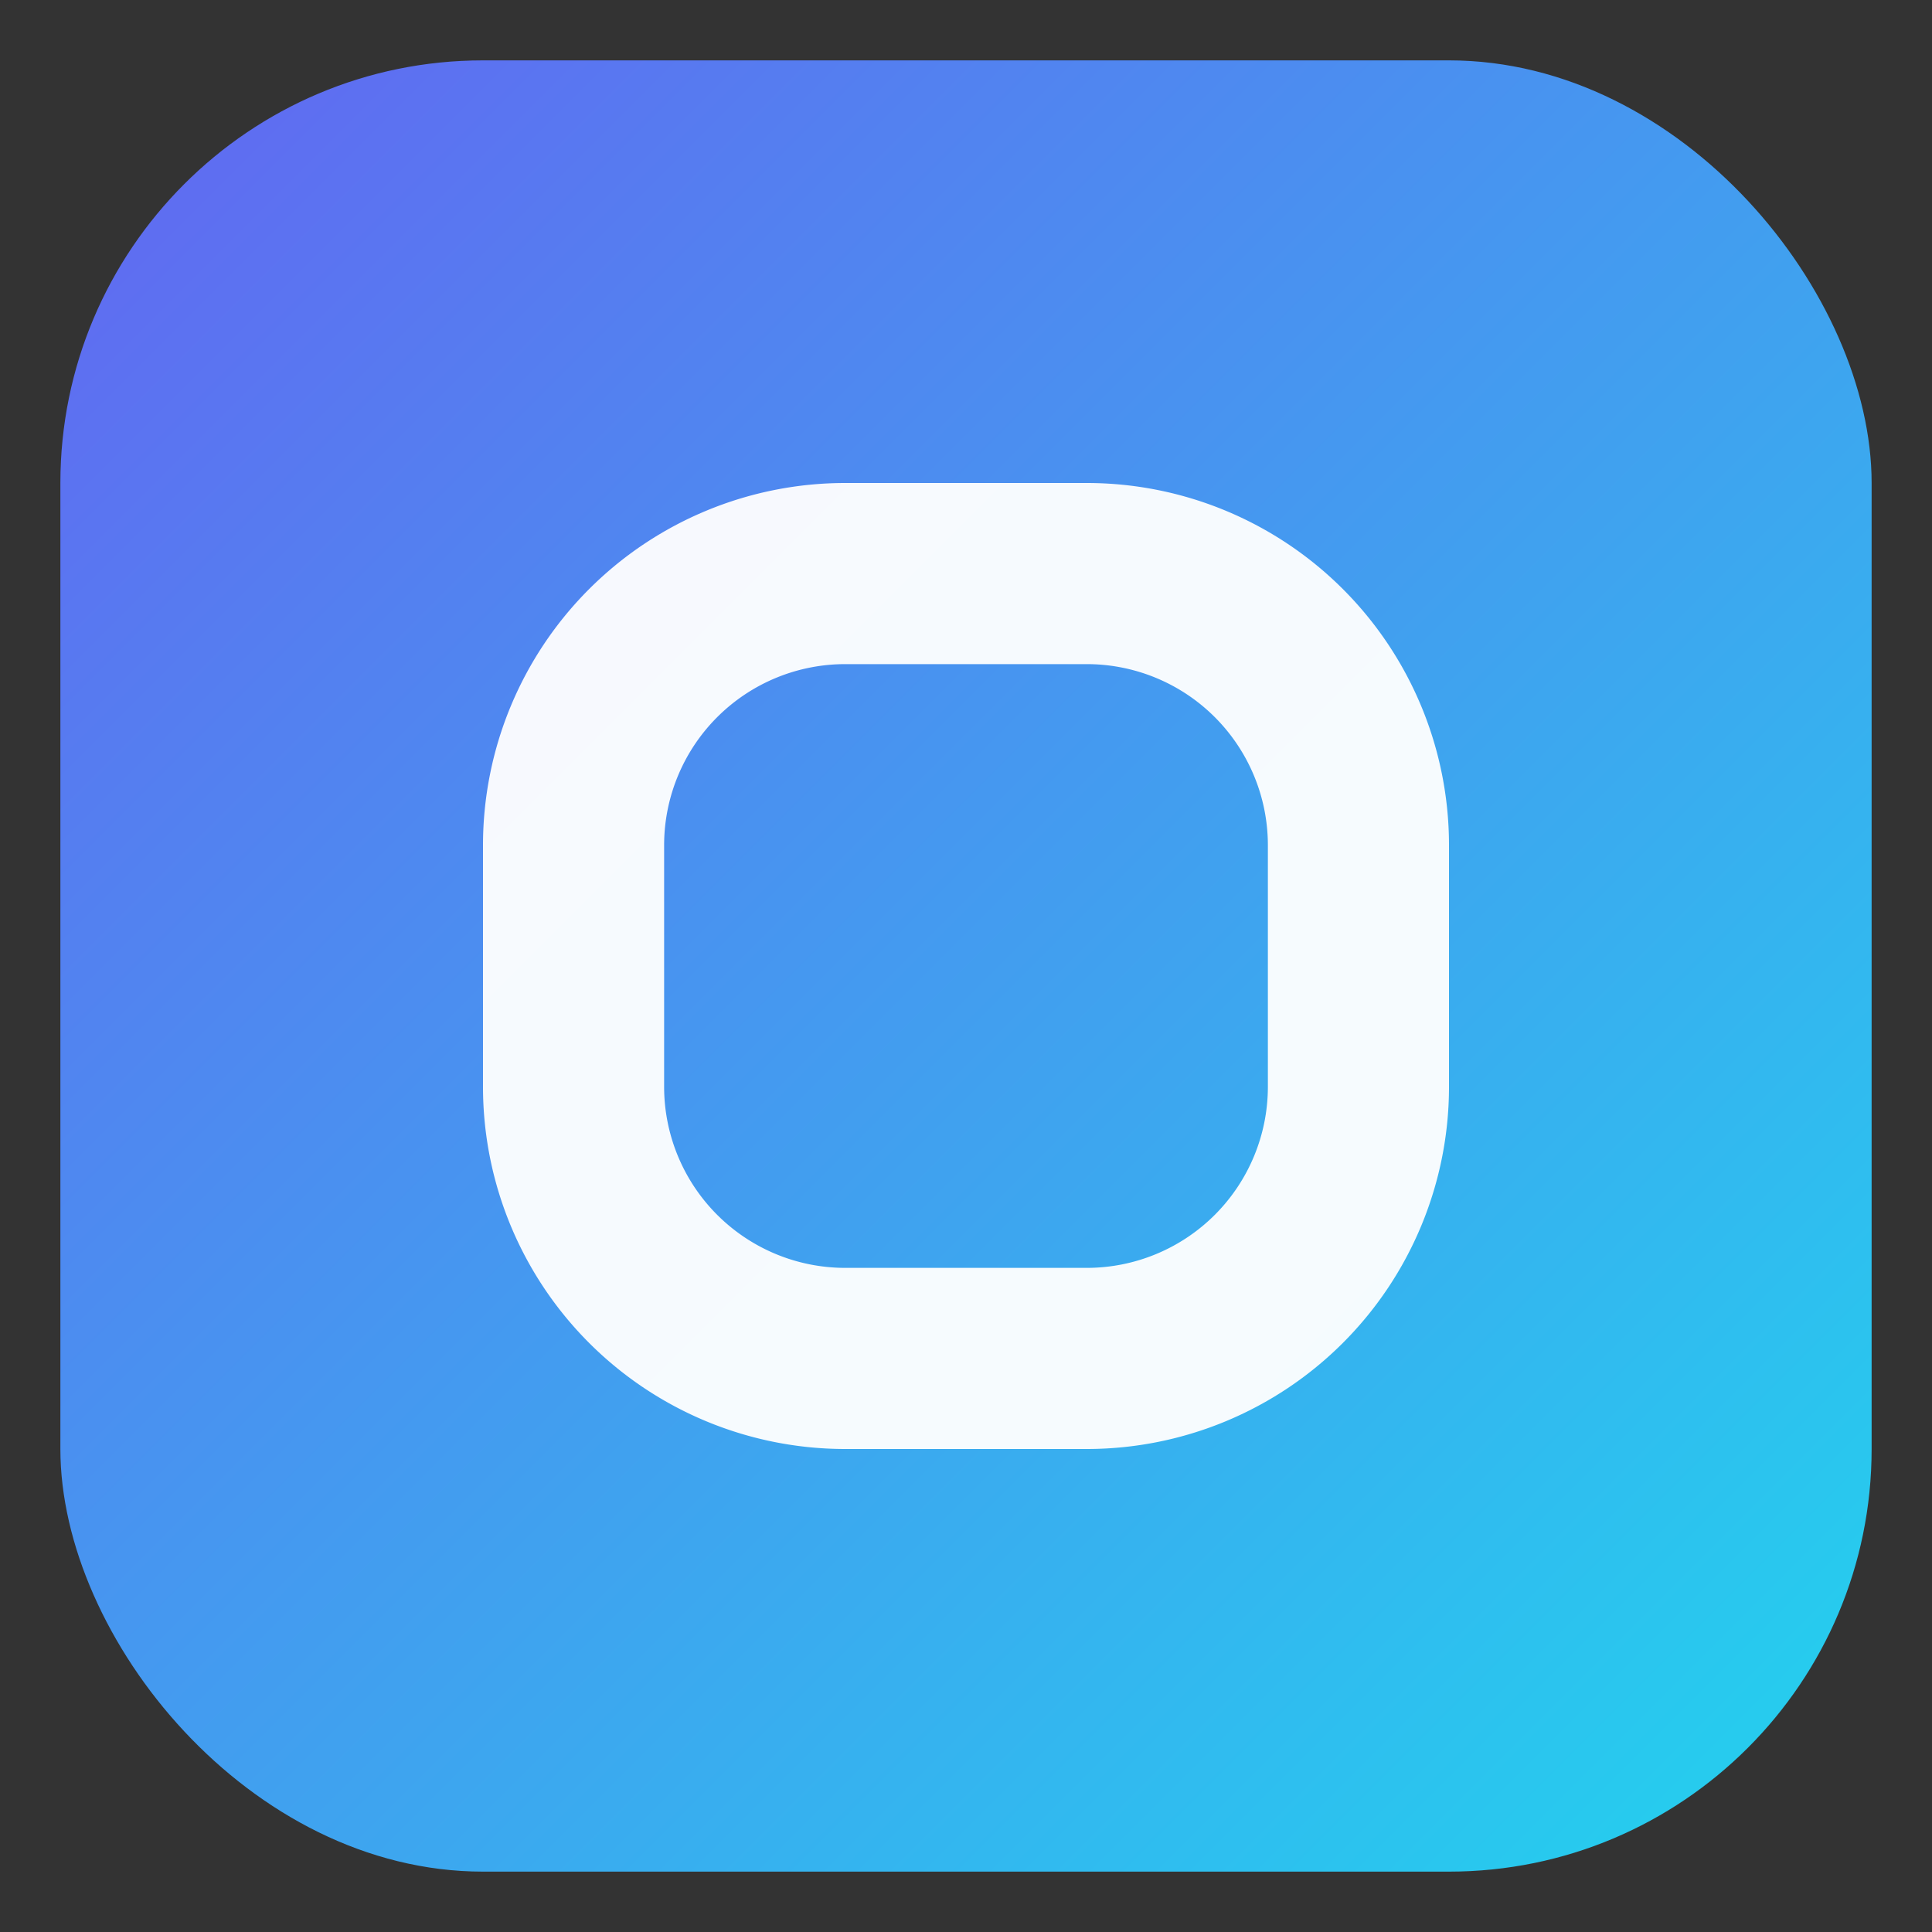<svg xmlns="http://www.w3.org/2000/svg" viewBox="0 0 64 64" width="64" height="64">
  <rect x="0" y="0" width="64" height="64" fill="#333333" stroke="none"/>
  <defs>
    <linearGradient id="g" x1="0" x2="1" y1="0" y2="1">
      <stop offset="0%" stop-color="#6366f1" />
      <stop offset="100%" stop-color="#22d3ee" />
    </linearGradient>
  </defs>
  <rect x="2" y="2" width="60" height="60" rx="14" fill="url(#g)" />
  <g fill="#fff" opacity="0.95" transform="translate(8, 8)">
    <path d="M20 8h8a12 12 0 0 1 12 12v8a12 12 0 0 1-12 12h-8A12 12 0 0 1 8 28v-8A12 12 0 0 1 20 8zm0 6a6 6 0 0 0-6 6v8a6 6 0 0 0 6 6h8a6 6 0 0 0 6-6v-8a6 6 0 0 0-6-6h-8z" />
  </g>
</svg>


